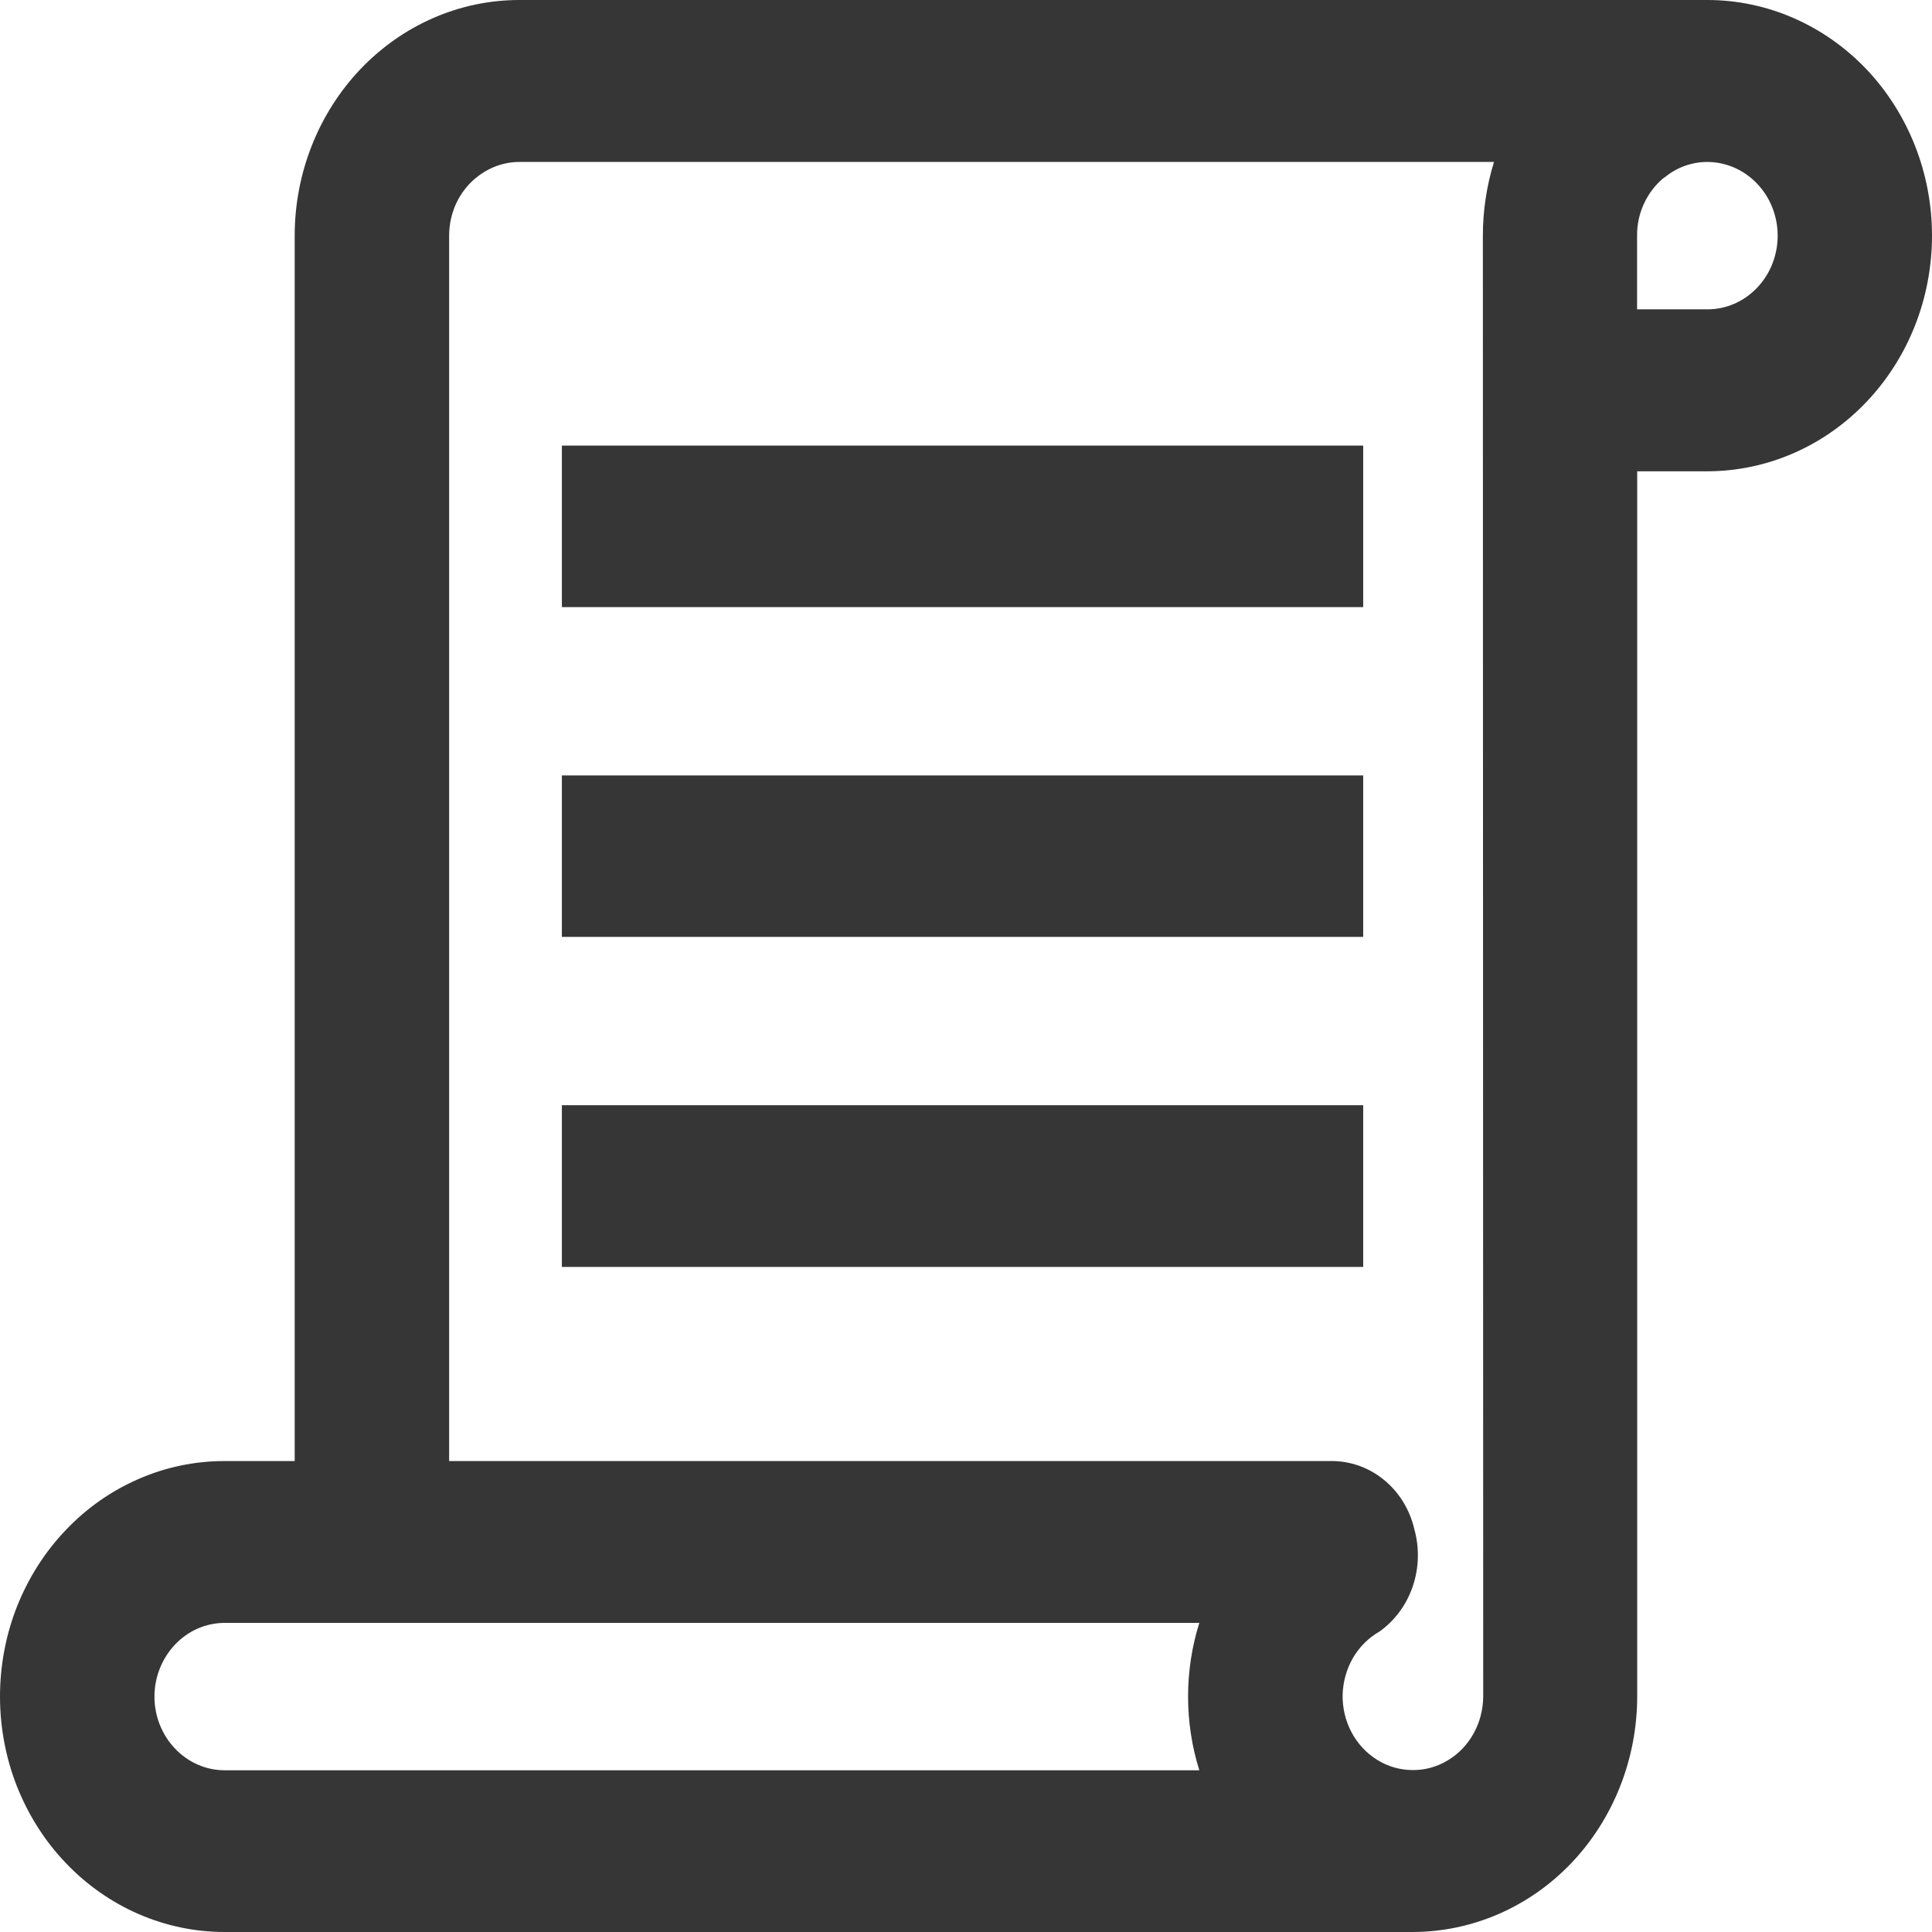 <svg width="17" height="17" viewBox="0 0 17 17" fill="none" xmlns="http://www.w3.org/2000/svg">
<path d="M17 2.074C17 2.623 16.792 3.15 16.421 3.539C16.051 3.927 15.549 4.146 15.025 4.147H14.406V14.929C14.405 15.478 14.197 16.004 13.827 16.393C13.457 16.781 12.955 16.999 12.431 17H1.975C1.716 17 1.459 16.946 1.219 16.842C0.98 16.738 0.762 16.585 0.579 16.393C0.395 16.201 0.25 15.972 0.15 15.721C0.051 15.47 0 15.2 0 14.928C0 14.656 0.051 14.386 0.15 14.135C0.25 13.884 0.395 13.655 0.579 13.463C0.762 13.27 0.98 13.118 1.219 13.014C1.459 12.909 1.716 12.856 1.975 12.856H2.593V2.074C2.593 1.524 2.802 0.997 3.172 0.608C3.543 0.219 4.045 0 4.569 0H15.024C15.548 0 16.05 0.219 16.421 0.607C16.791 0.996 17 1.523 17 2.073V2.074ZM1.975 15.577H10.553C10.421 15.156 10.421 14.701 10.553 14.28H1.978C1.814 14.28 1.657 14.348 1.541 14.47C1.425 14.592 1.359 14.757 1.359 14.929C1.359 15.101 1.425 15.266 1.541 15.387C1.657 15.509 1.814 15.577 1.978 15.577H1.975ZM13.048 2.074C13.048 1.854 13.081 1.635 13.146 1.425H4.571C4.433 1.425 4.299 1.474 4.191 1.563L4.189 1.564C4.115 1.624 4.055 1.702 4.014 1.79C3.973 1.879 3.952 1.976 3.952 2.074V12.856H11.71C11.879 12.854 12.044 12.912 12.177 13.021C12.311 13.13 12.405 13.283 12.445 13.456C12.491 13.621 12.486 13.797 12.431 13.959C12.376 14.121 12.273 14.261 12.137 14.357C12.041 14.412 11.961 14.492 11.904 14.59C11.848 14.688 11.817 14.8 11.814 14.914C11.812 15.028 11.839 15.142 11.892 15.242C11.945 15.342 12.022 15.425 12.116 15.484C12.21 15.543 12.316 15.574 12.425 15.575C12.535 15.577 12.642 15.548 12.737 15.491C12.832 15.435 12.911 15.353 12.966 15.254C13.021 15.155 13.05 15.043 13.051 14.929L13.048 2.074ZM11.995 3.921H4.944V5.342H11.995V3.921ZM11.995 6.823H4.944V8.244H11.995V6.823ZM11.995 9.725H4.944V11.148H11.995V9.725ZM15.642 2.074C15.642 1.902 15.577 1.737 15.461 1.616C15.345 1.494 15.188 1.426 15.024 1.425C14.886 1.425 14.753 1.473 14.645 1.563H14.642C14.568 1.623 14.508 1.701 14.467 1.789C14.425 1.878 14.404 1.975 14.405 2.074V2.722H15.024C15.188 2.722 15.345 2.654 15.461 2.532C15.577 2.411 15.642 2.246 15.642 2.074Z" fill="#363636"/>
</svg>

